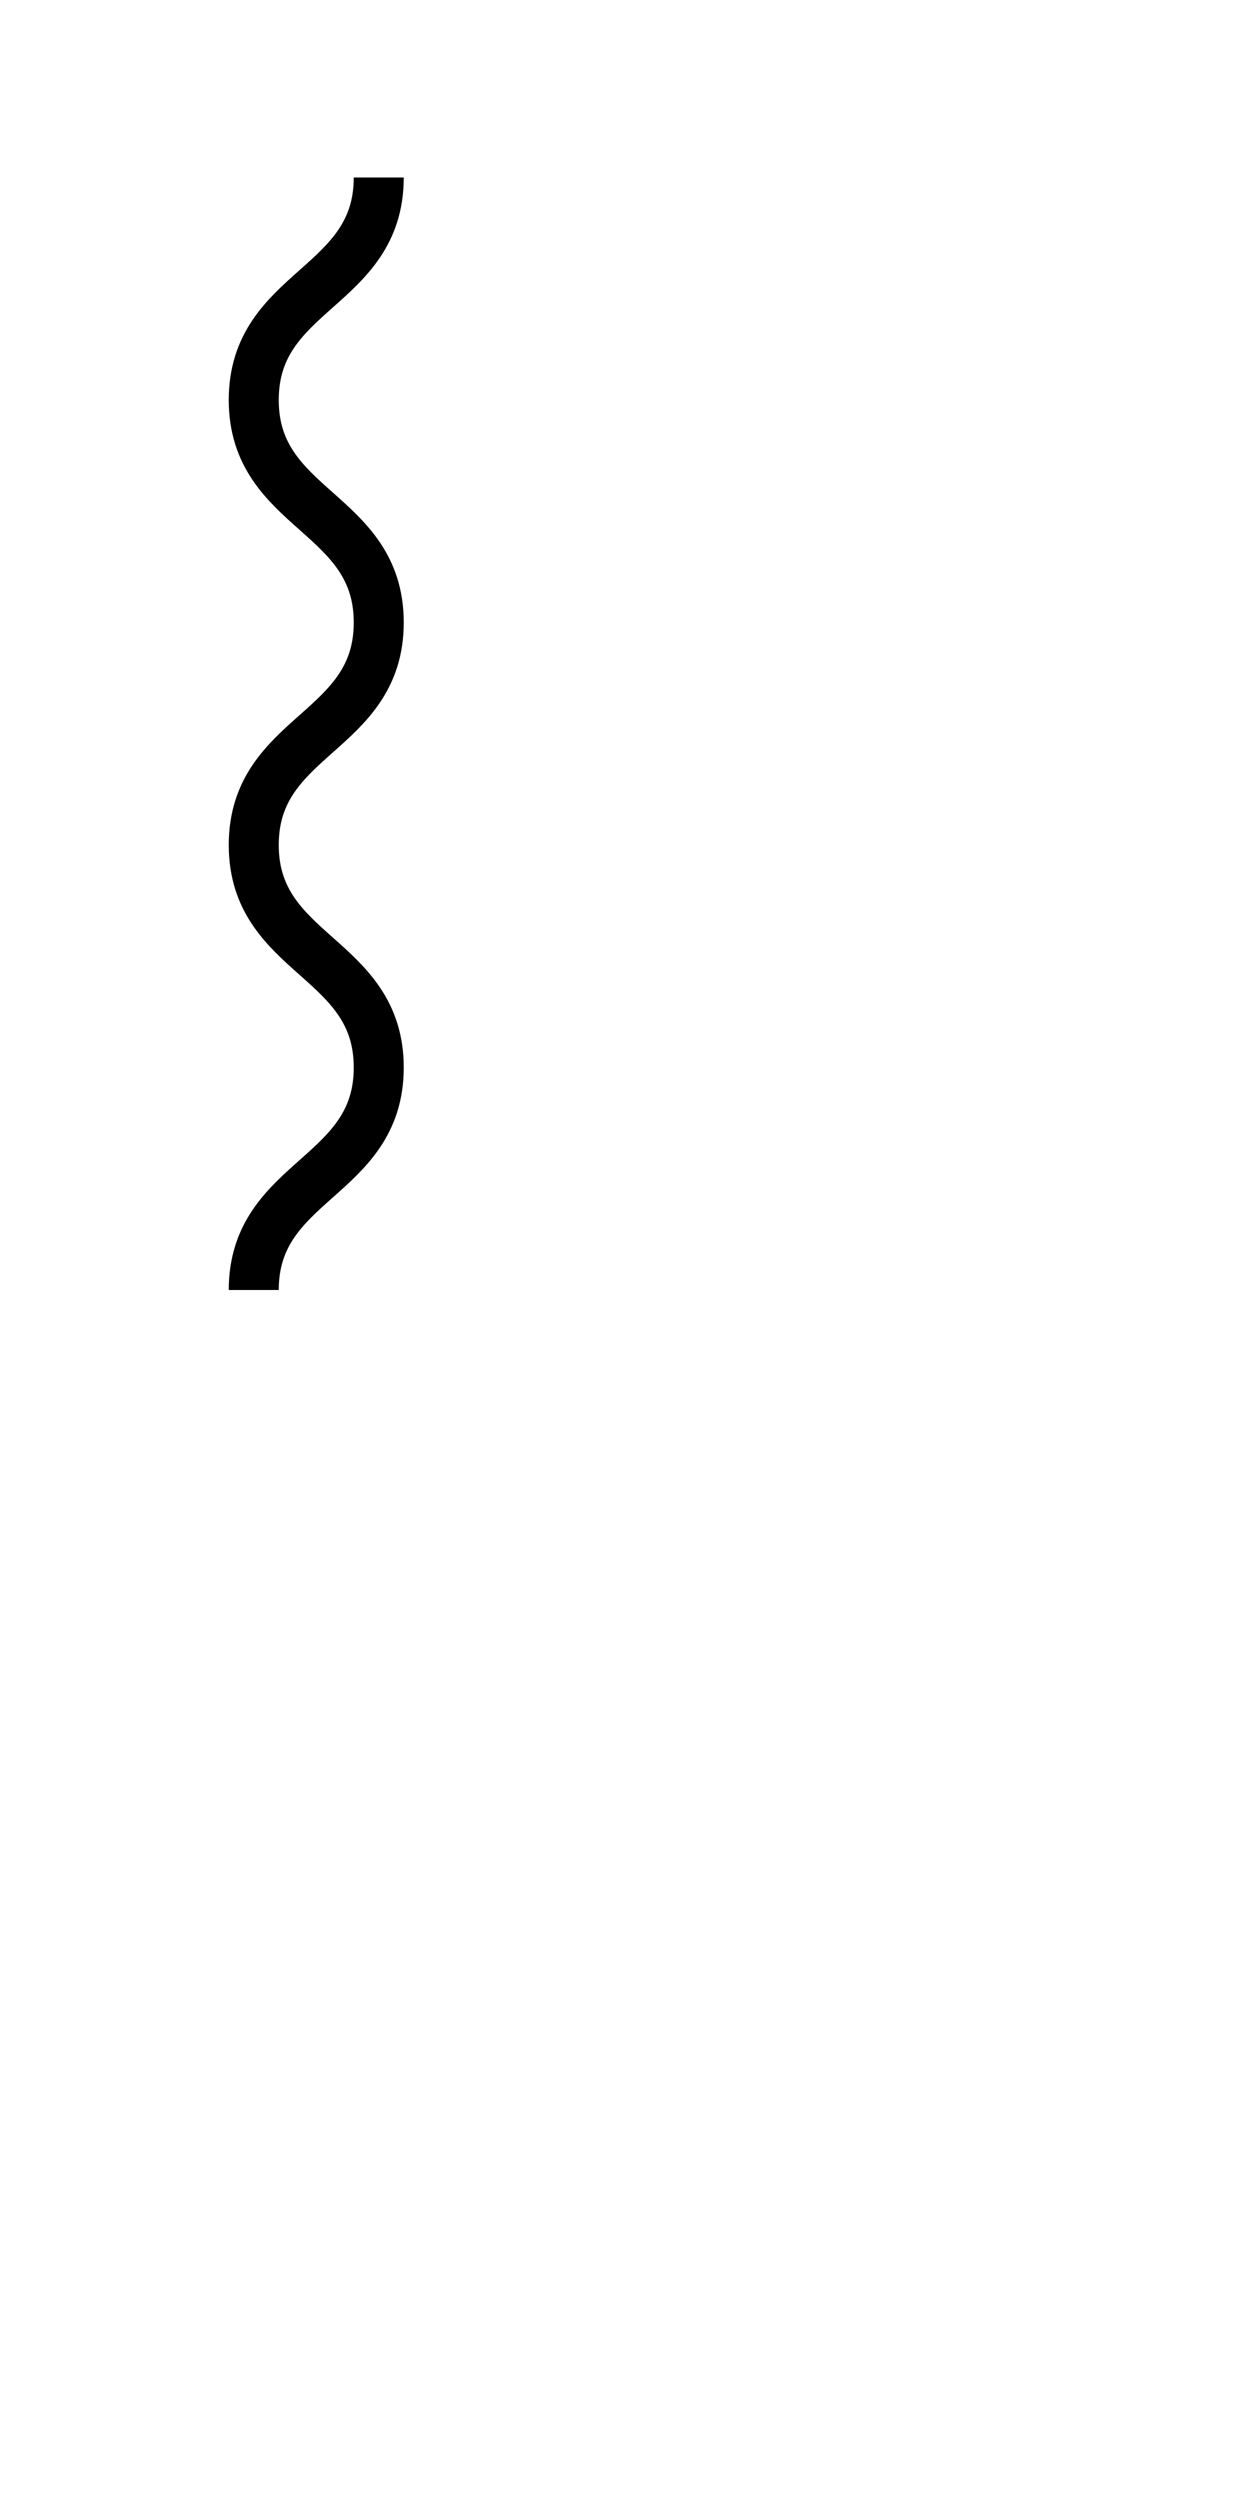 <svg id="Layer_1" xmlns="http://www.w3.org/2000/svg" viewBox="0 0 100 200"><style>.st0{fill:none;stroke:#000000;stroke-width:4;stroke-miterlimit:10;}</style><path class="st0" d="M30.3 14.2c0 8.9-10 8.9-10 17.8s10 8.9 10 17.8-10 8.9-10 17.8 10 8.9 10 17.8-10 8.9-10 17.8"/></svg>
